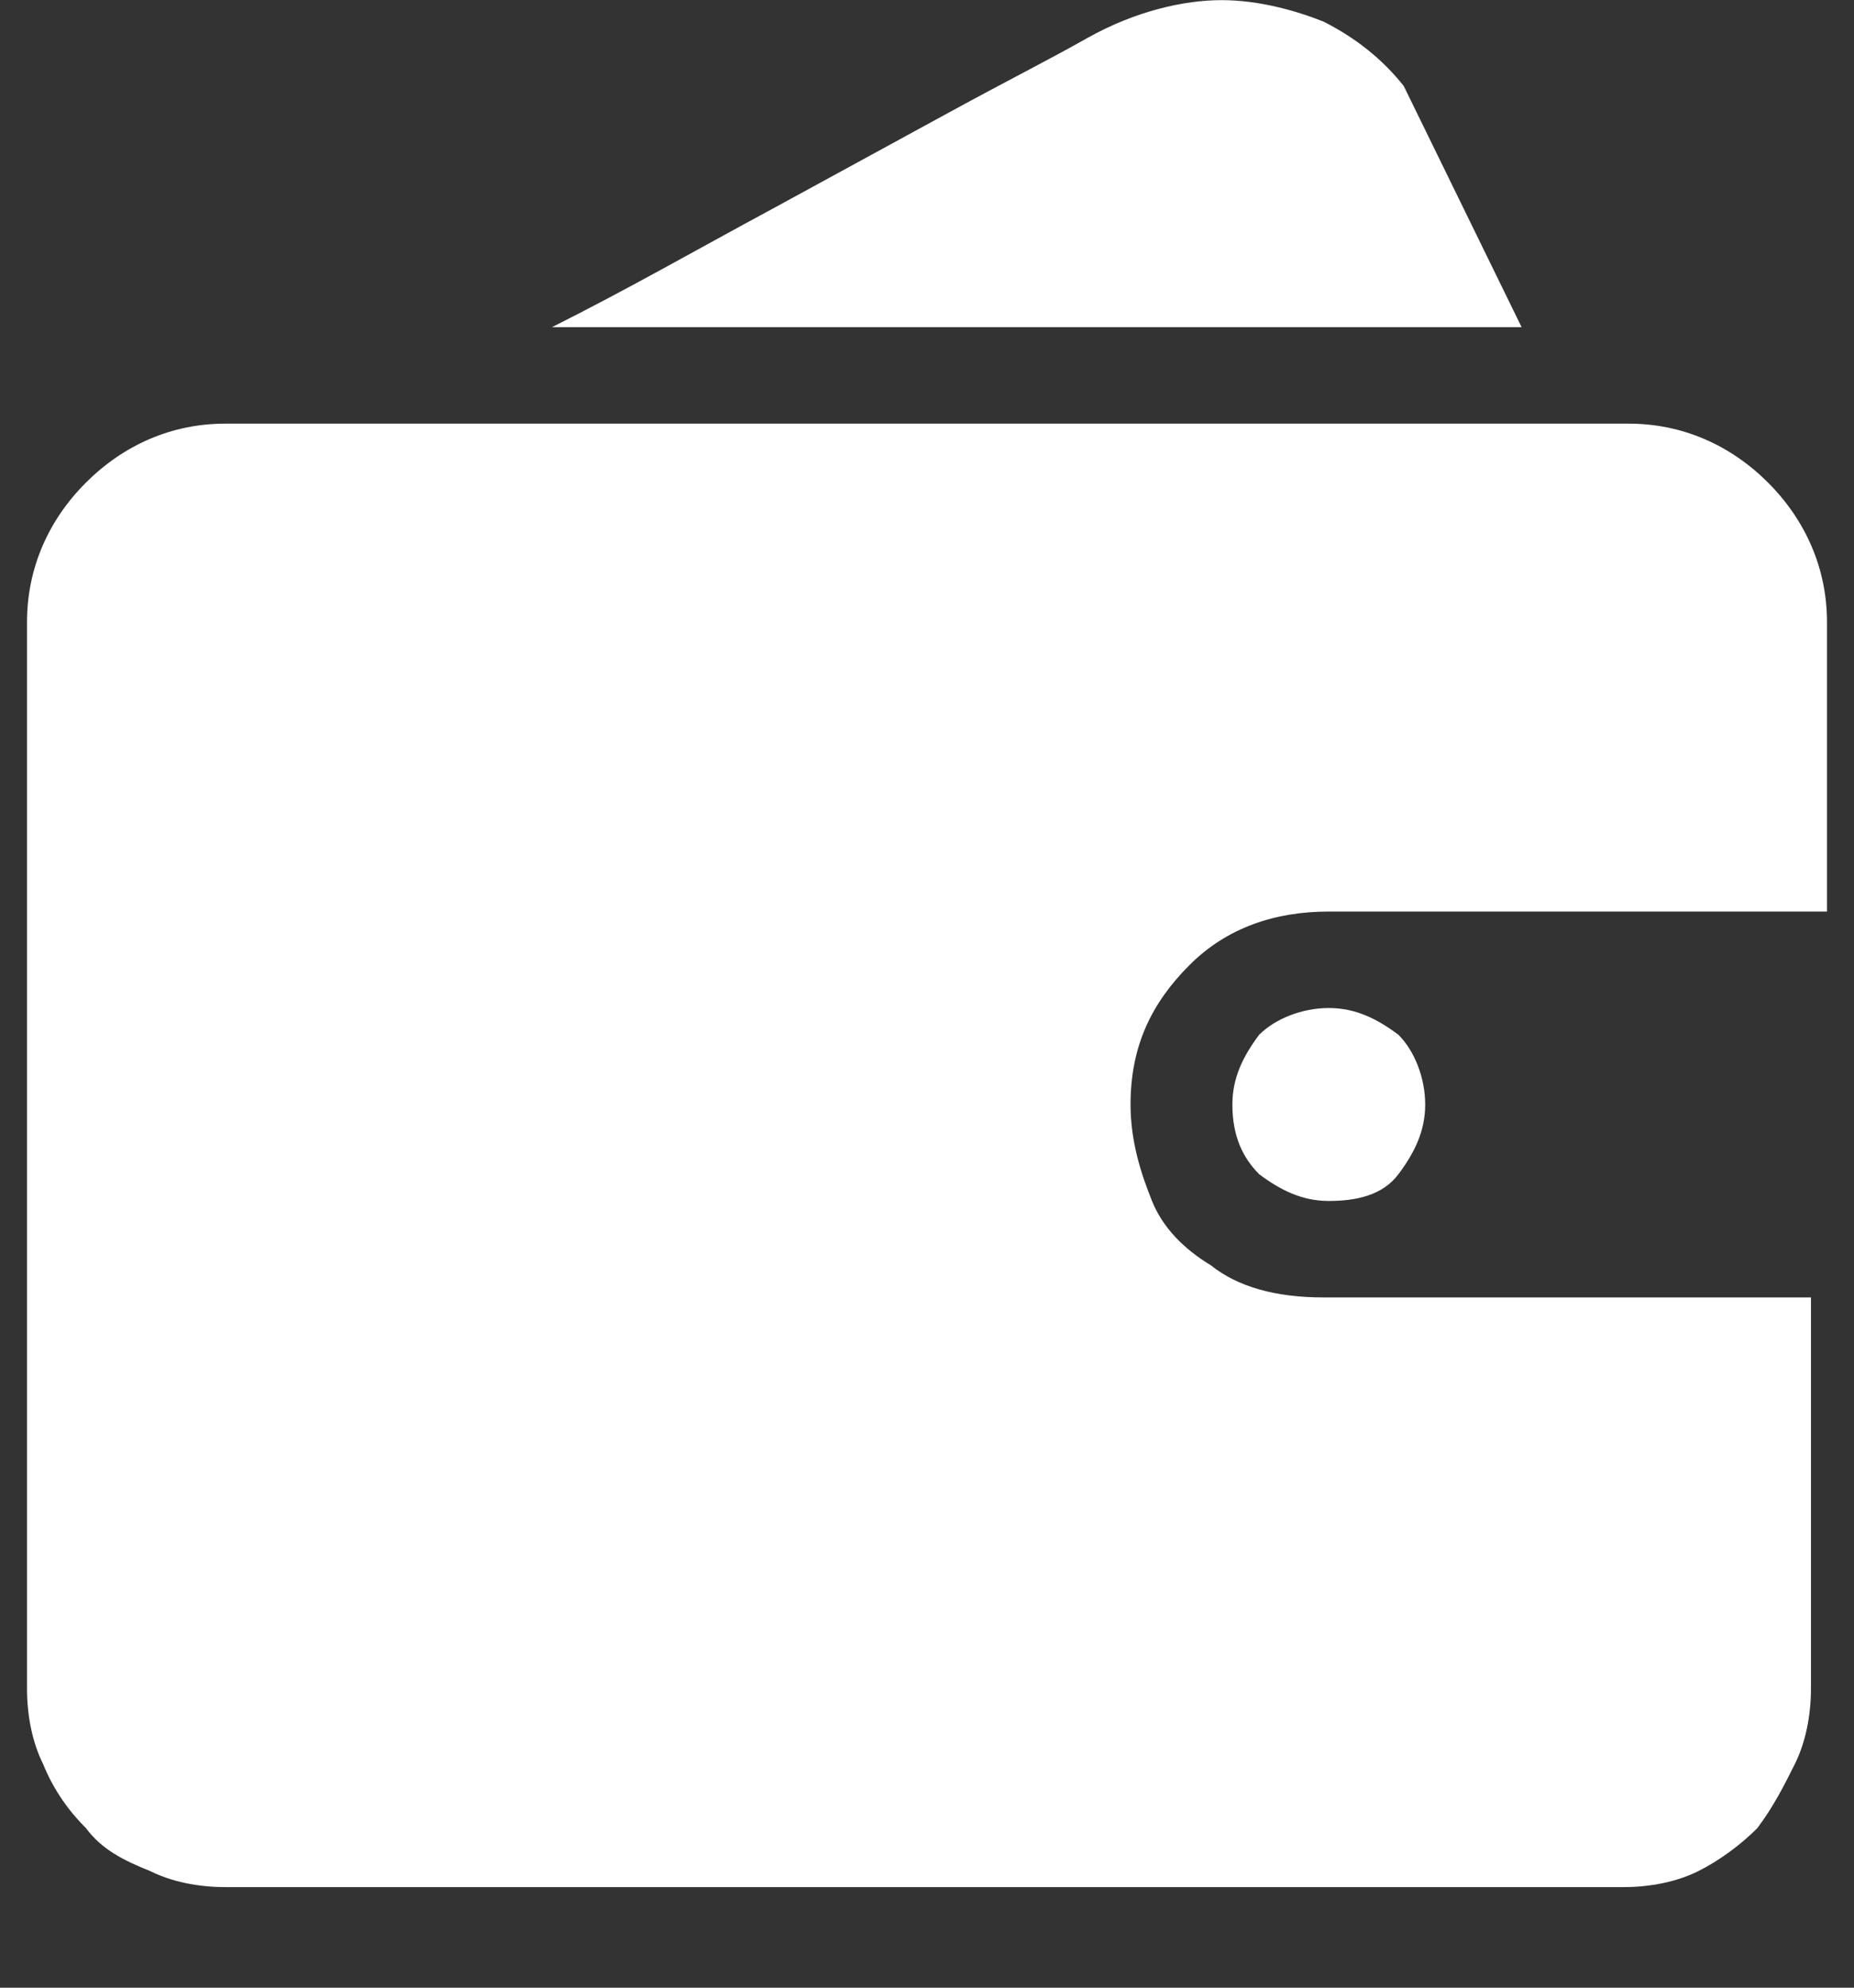 <svg xmlns="http://www.w3.org/2000/svg" xmlns:xlink="http://www.w3.org/1999/xlink" fill="none" version="1.1" width="14" height="15" viewBox="0 0 14 15"><rect x="0" y="0" width="14" height="15" fill="#333333" stroke="none"/><defs><clipPath id="master_svg0_388_0211"><rect x="0" y="0" width="14" height="15" rx="0"/></clipPath></defs><g clip-path="url(#master_svg0_388_0211)"><g><path d="M13.675,12.744C13.675,12.947,13.634,13.149,13.554,13.311C13.473,13.473,13.392,13.634,13.27,13.796C13.149,13.918,12.987,14.039,12.825,14.12C12.664,14.201,12.461,14.241,12.259,14.241L1.7,14.241C1.498,14.241,1.296,14.201,1.134,14.12C0.932,14.039,0.77,13.958,0.649,13.796C0.527,13.675,0.406,13.513,0.325,13.311C0.244,13.149,0.204,12.947,0.204,12.744L0.204,4.694C0.204,4.29,0.365,3.925,0.649,3.642C0.932,3.359,1.296,3.197,1.7,3.197L12.299,3.197C12.704,3.197,13.068,3.359,13.351,3.642C13.634,3.925,13.796,4.29,13.796,4.694L13.796,6.879L10.034,6.879C9.629,6.879,9.265,7,8.982,7.283C8.699,7.566,8.537,7.89,8.537,8.335C8.537,8.618,8.618,8.861,8.699,9.063C8.78,9.265,8.942,9.427,9.144,9.549C9.346,9.71,9.629,9.791,9.994,9.791L13.675,9.791L13.675,12.744ZM11.49,2.469L4.168,2.469C4.734,2.186,5.301,1.862,5.827,1.579L7.162,0.851C7.607,0.608,7.93,0.446,8.214,0.285C8.578,0.082,8.942,0.001,9.225,0.001C9.508,0.001,9.791,0.082,9.994,0.163C10.236,0.285,10.439,0.446,10.6,0.649L11.49,2.469ZM9.306,8.335C9.306,8.133,9.387,7.971,9.508,7.809C9.629,7.688,9.832,7.607,10.034,7.607C10.236,7.607,10.398,7.688,10.56,7.809C10.681,7.93,10.762,8.133,10.762,8.335C10.762,8.537,10.681,8.699,10.56,8.861C10.439,9.023,10.236,9.063,10.034,9.063C9.832,9.063,9.67,8.982,9.508,8.861C9.387,8.739,9.306,8.578,9.306,8.335Z" fill="#FFFFFF" fill-opacity="1"/></g></g></svg>